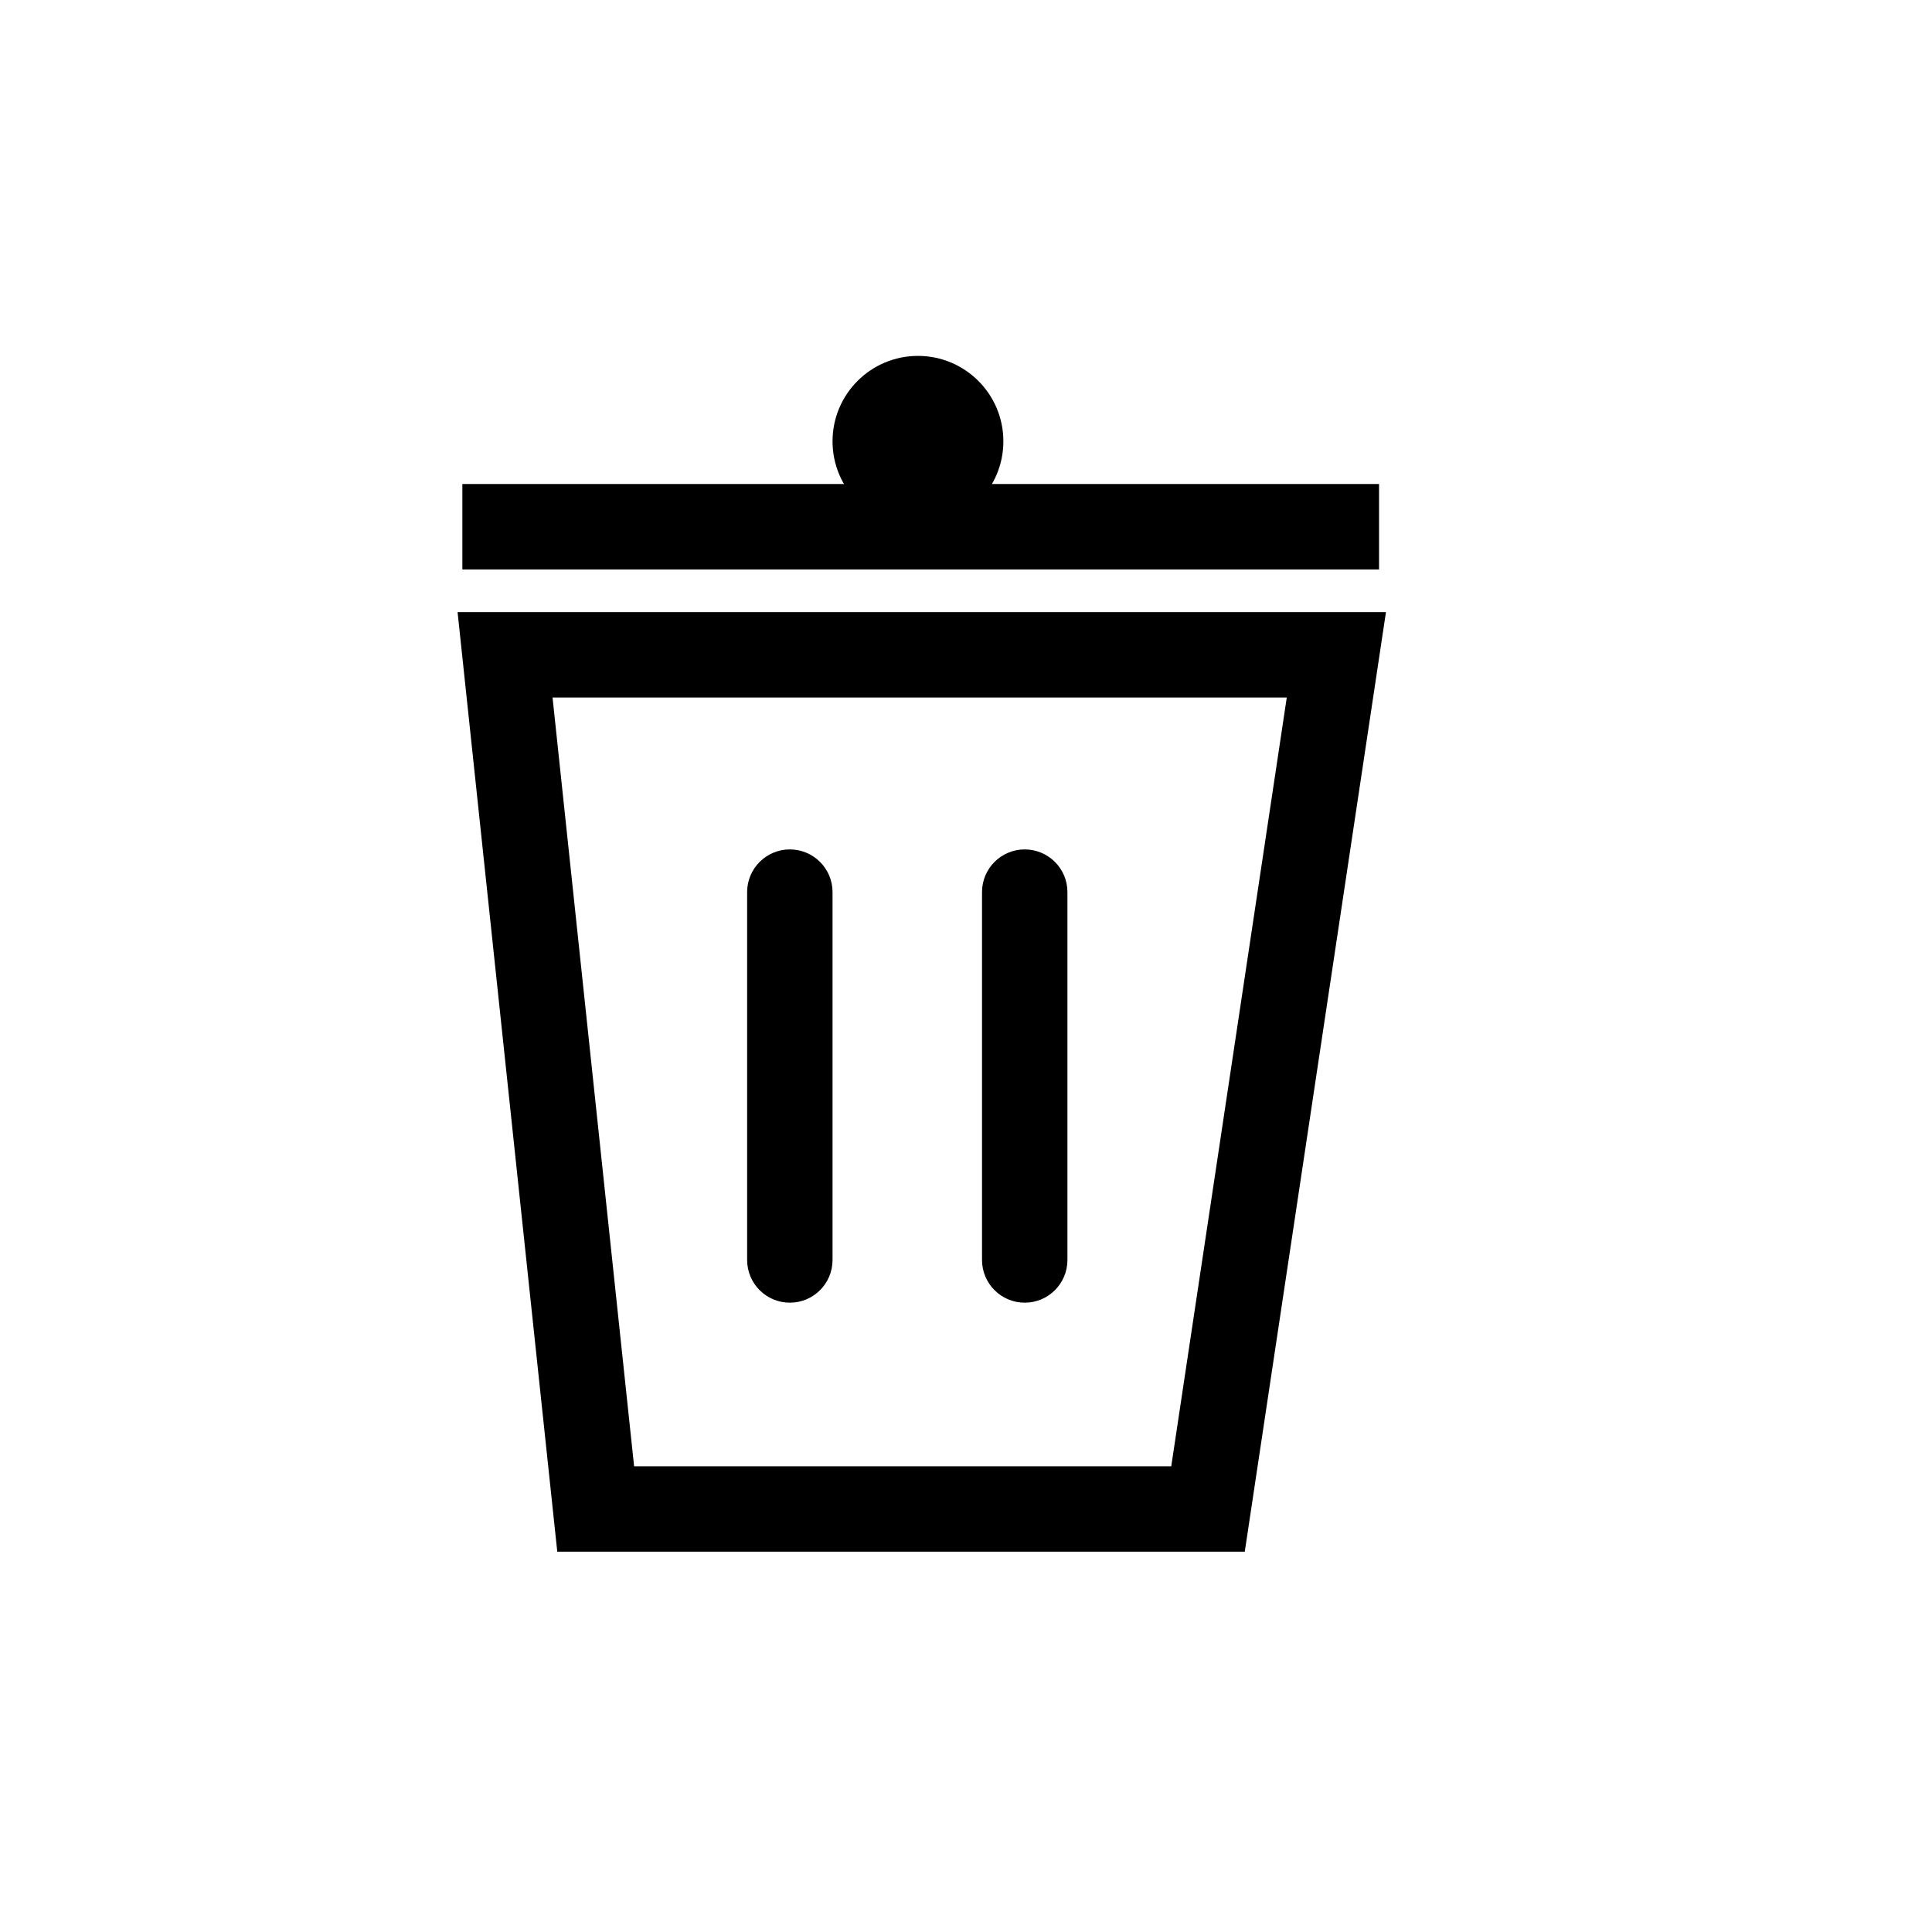 <?xml version="1.0" encoding="UTF-8"?>
<svg width="38px" height="38px" viewBox="0 0 38 38" version="1.1" xmlns="http://www.w3.org/2000/svg" xmlns:xlink="http://www.w3.org/1999/xlink">
    <!-- Generator: Sketch 56.3 (81716) - https://sketch.com -->
    <title>ic_delete</title>
    <desc>Created with Sketch.</desc>
    <g id="ic_delete" stroke="none" stroke-width="1" fill="none" fill-rule="evenodd">
        <g id="Group-4-Copy-14" transform="translate(9, 7)" fill="#000000">
            <g id="Group-3">
                <g id="Group-14-Copy">
                    <g id="Group-6">
                        <g id="Group-11">
                            <polygon id="Line-5" fill-rule="nonzero" points="0.094 4.2 18.124 4.2 18.124 2.52 0.094 2.52"></polygon>
                            <circle id="Oval" cx="9.055" cy="1.68" r="1.68"></circle>
                            <path d="M1.961,23.52 L15.483,23.52 L18.26,5.04 L-1.50990331e-13,5.04 L1.961,23.52 Z M1.868,6.72 L16.309,6.72 L14.037,21.84 L3.472,21.84 L1.868,6.72 Z" id="Path-4" fill-rule="nonzero"></path>
                            <path d="M10.315,10.547 L10.315,17.782 C10.315,18.246 10.691,18.622 11.155,18.622 C11.619,18.622 11.995,18.246 11.995,17.782 L11.995,10.547 C11.995,10.083 11.619,9.707 11.155,9.707 C10.691,9.707 10.315,10.083 10.315,10.547 Z" id="Line-3" fill-rule="nonzero"></path>
                            <path d="M5.695,10.547 L5.695,17.782 C5.695,18.246 6.071,18.622 6.535,18.622 C6.999,18.622 7.375,18.246 7.375,17.782 L7.375,10.547 C7.375,10.083 6.999,9.707 6.535,9.707 C6.071,9.707 5.695,10.083 5.695,10.547 Z" id="Line-3-Copy" fill-rule="nonzero"></path>
                        </g>
                    </g>
                </g>
            </g>
        </g>
    </g>
</svg>